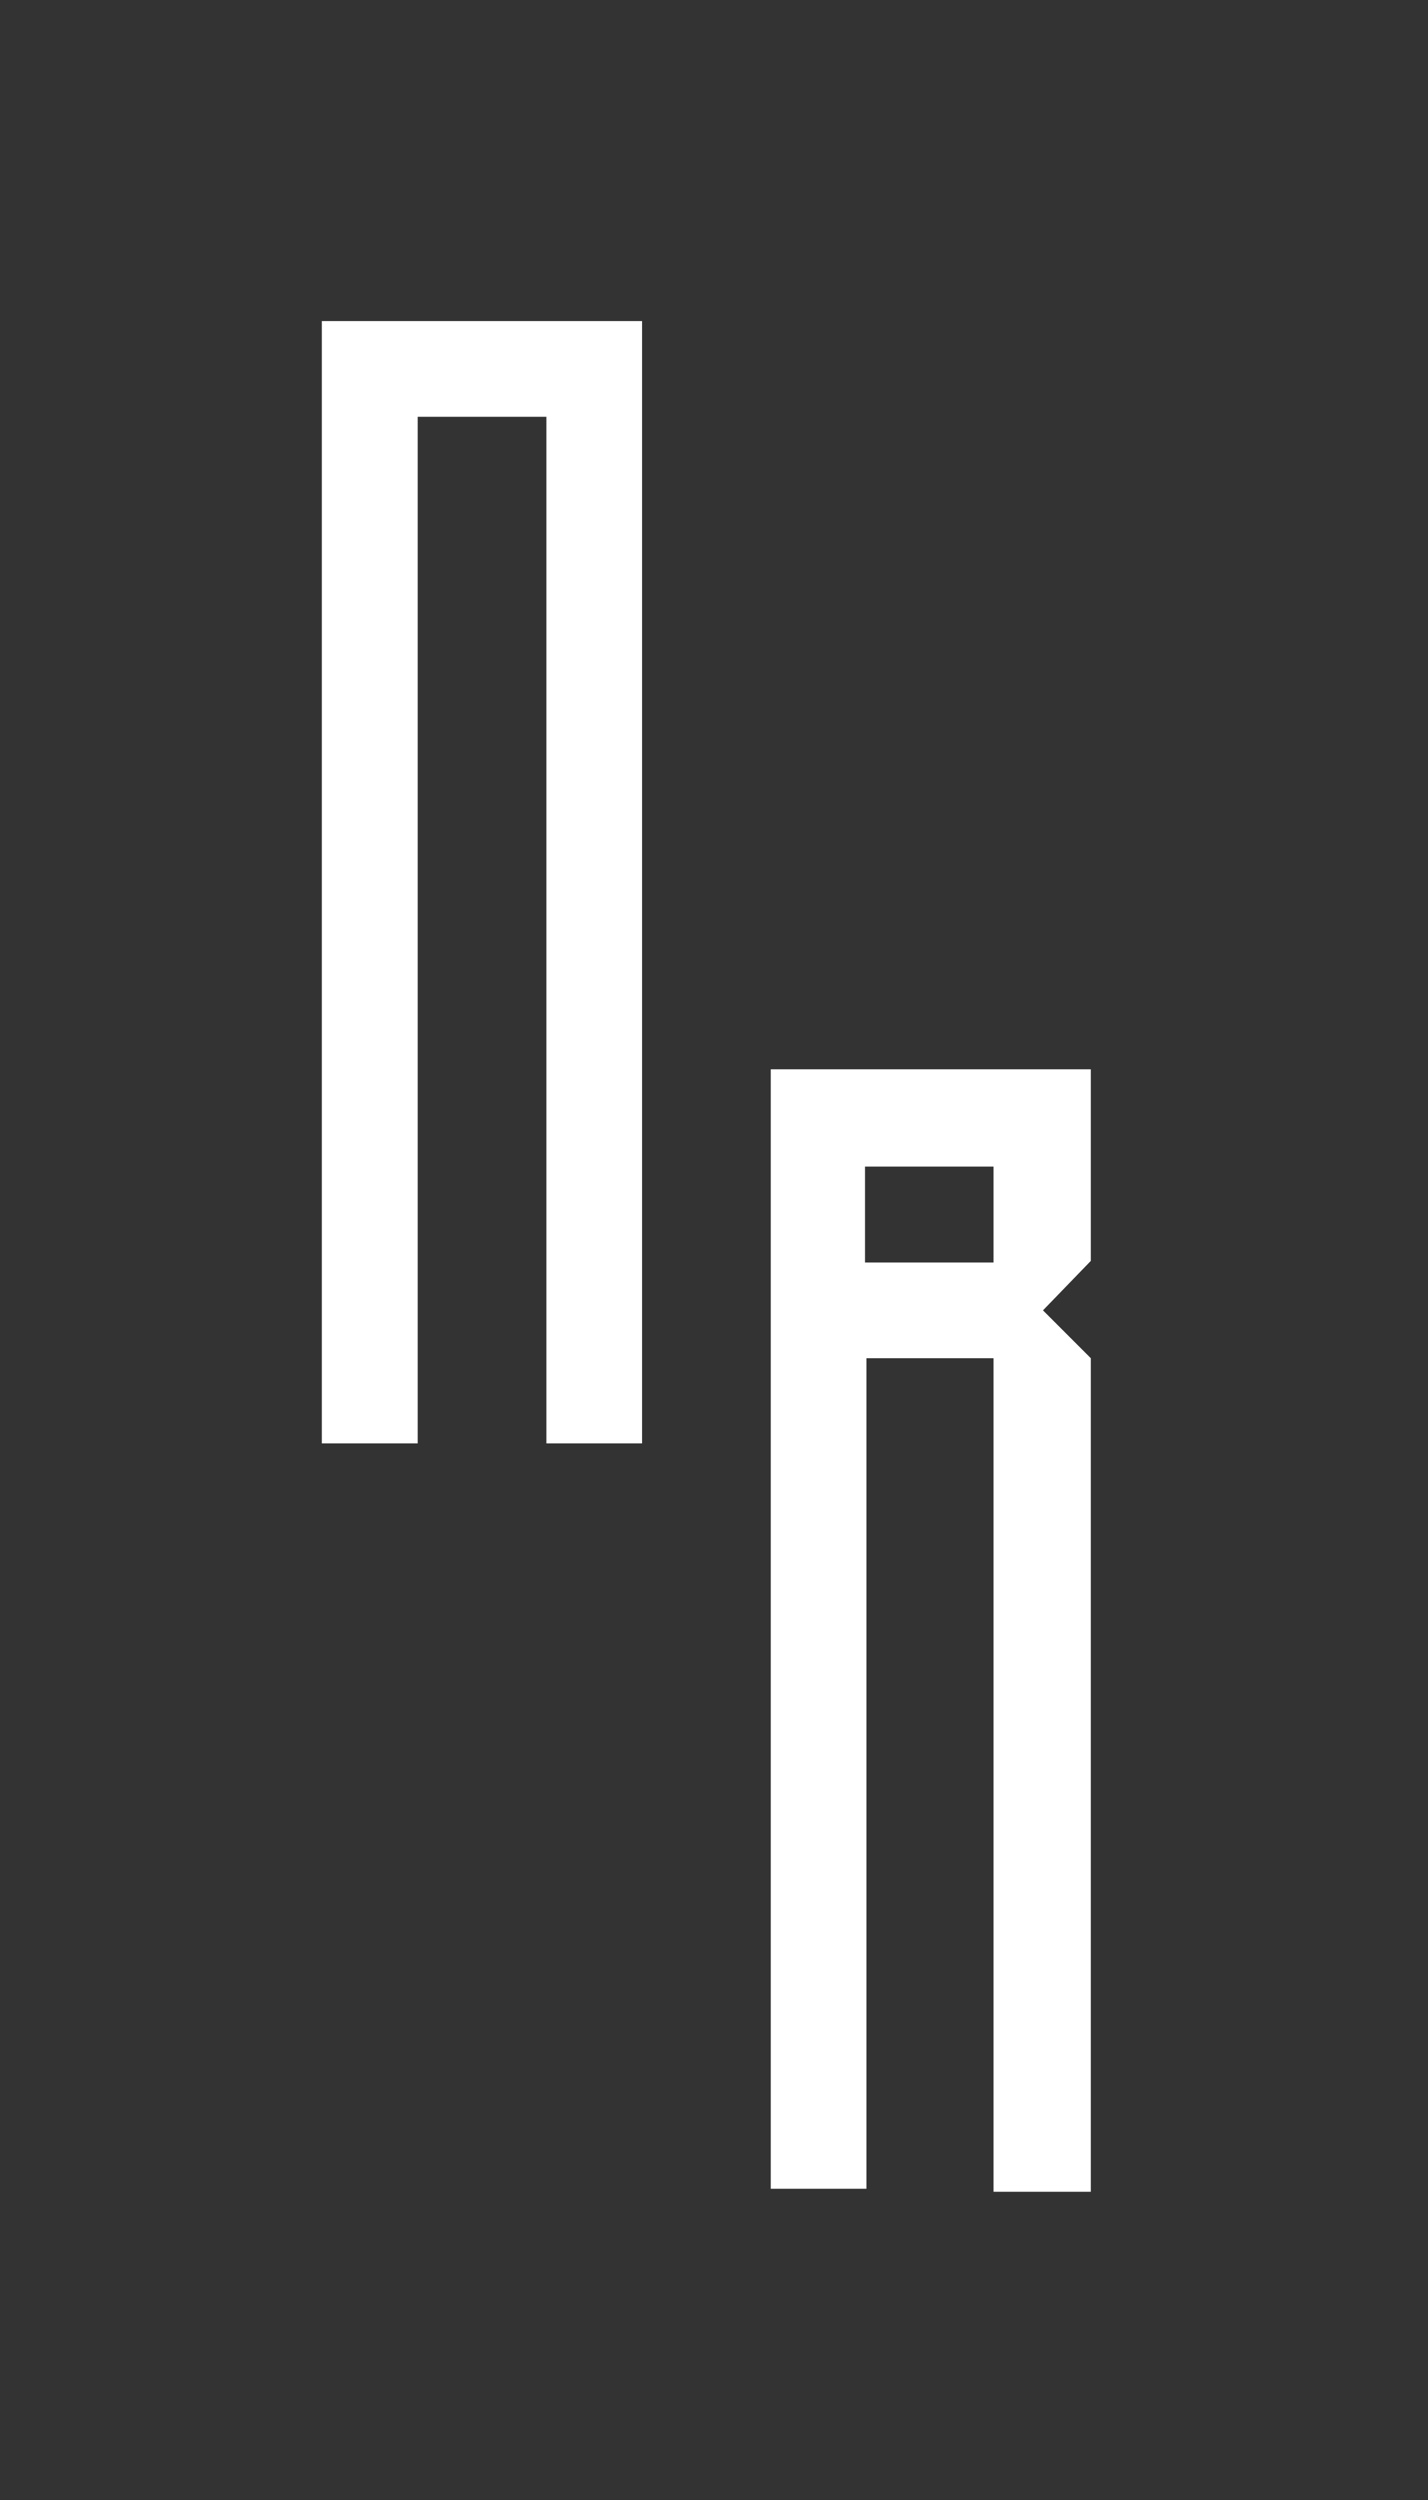 <svg version="1.2" xmlns="http://www.w3.org/2000/svg" viewBox="0 0 800 1400" width="800" height="1400">
	<rect x="0" y="0" width="800" height="1400" fill="#333333" stroke="none"/>
	<title>Logo vectorial-ai</title>
	<style>
		tspan { white-space:pre } 
		.s0 { fill: none ;stroke: none;stroke-width: 20 } 
		.s1 { fill: #FFFFFF } 
	</style>
	<g id="Capa 1">
		<path id="&lt;Path&gt;" class="s0" d="m766.3 1371.5h-726.9v-1340.9h726.9z"/>
		<g id="&lt;Group&gt;">
			<path id="&lt;Compound Path&gt;" class="s1" d="m359.7 179.8v628.5h-53.6v-574.9h-72.1v574.9h-53.7v-628.5z"/>
			<path id="&lt;Compound Path&gt;" fill-rule="evenodd" class="s1" d="m611.1 706.1l-26.8 27.7 26.8 26.8v466.8h-54.5v-466.8h-71.2v465.1h-53.6v-626.9h179.3zm-54.5 0.9v-53.7h-72v53.7z"/>
		</g>
	</g>
</svg>